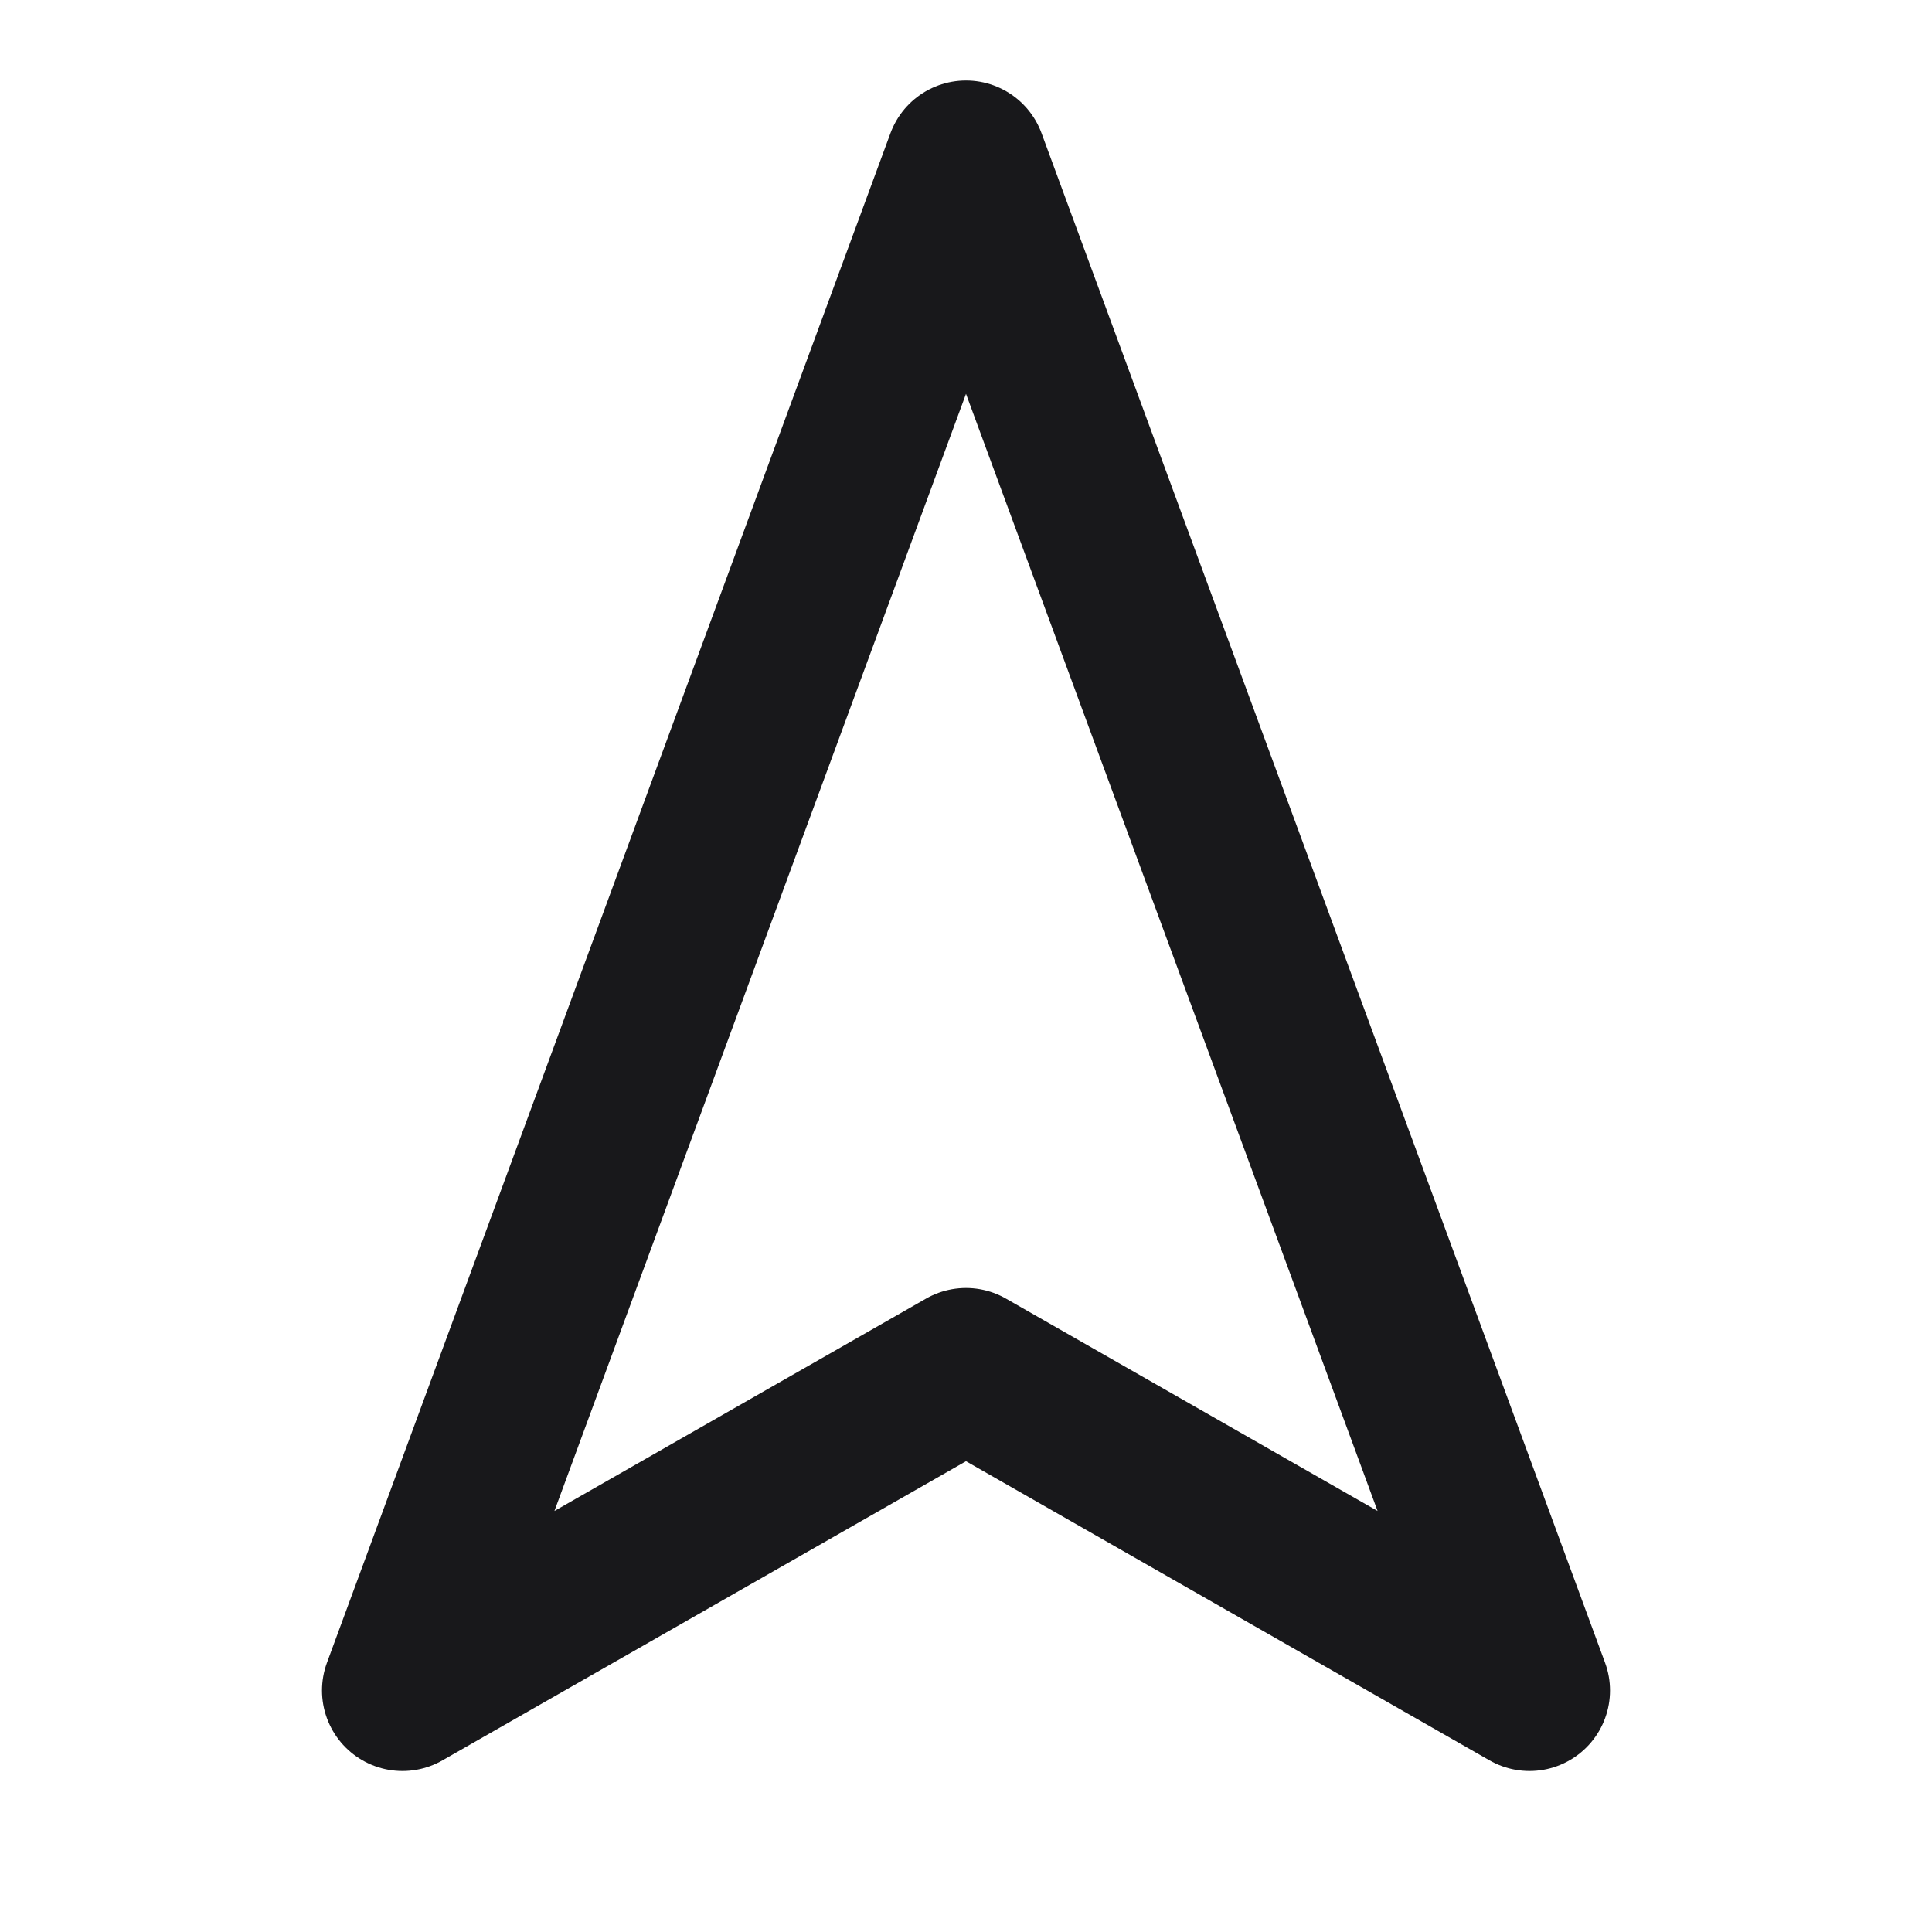 <svg width="24" height="24" viewBox="0 0 24 24" fill="none" xmlns="http://www.w3.org/2000/svg">
<path d="M12 2L19 21L12 17L5 21L12 2Z" stroke="#18181B" stroke-width="2" stroke-linecap="round" stroke-linejoin="round"/>
</svg>
